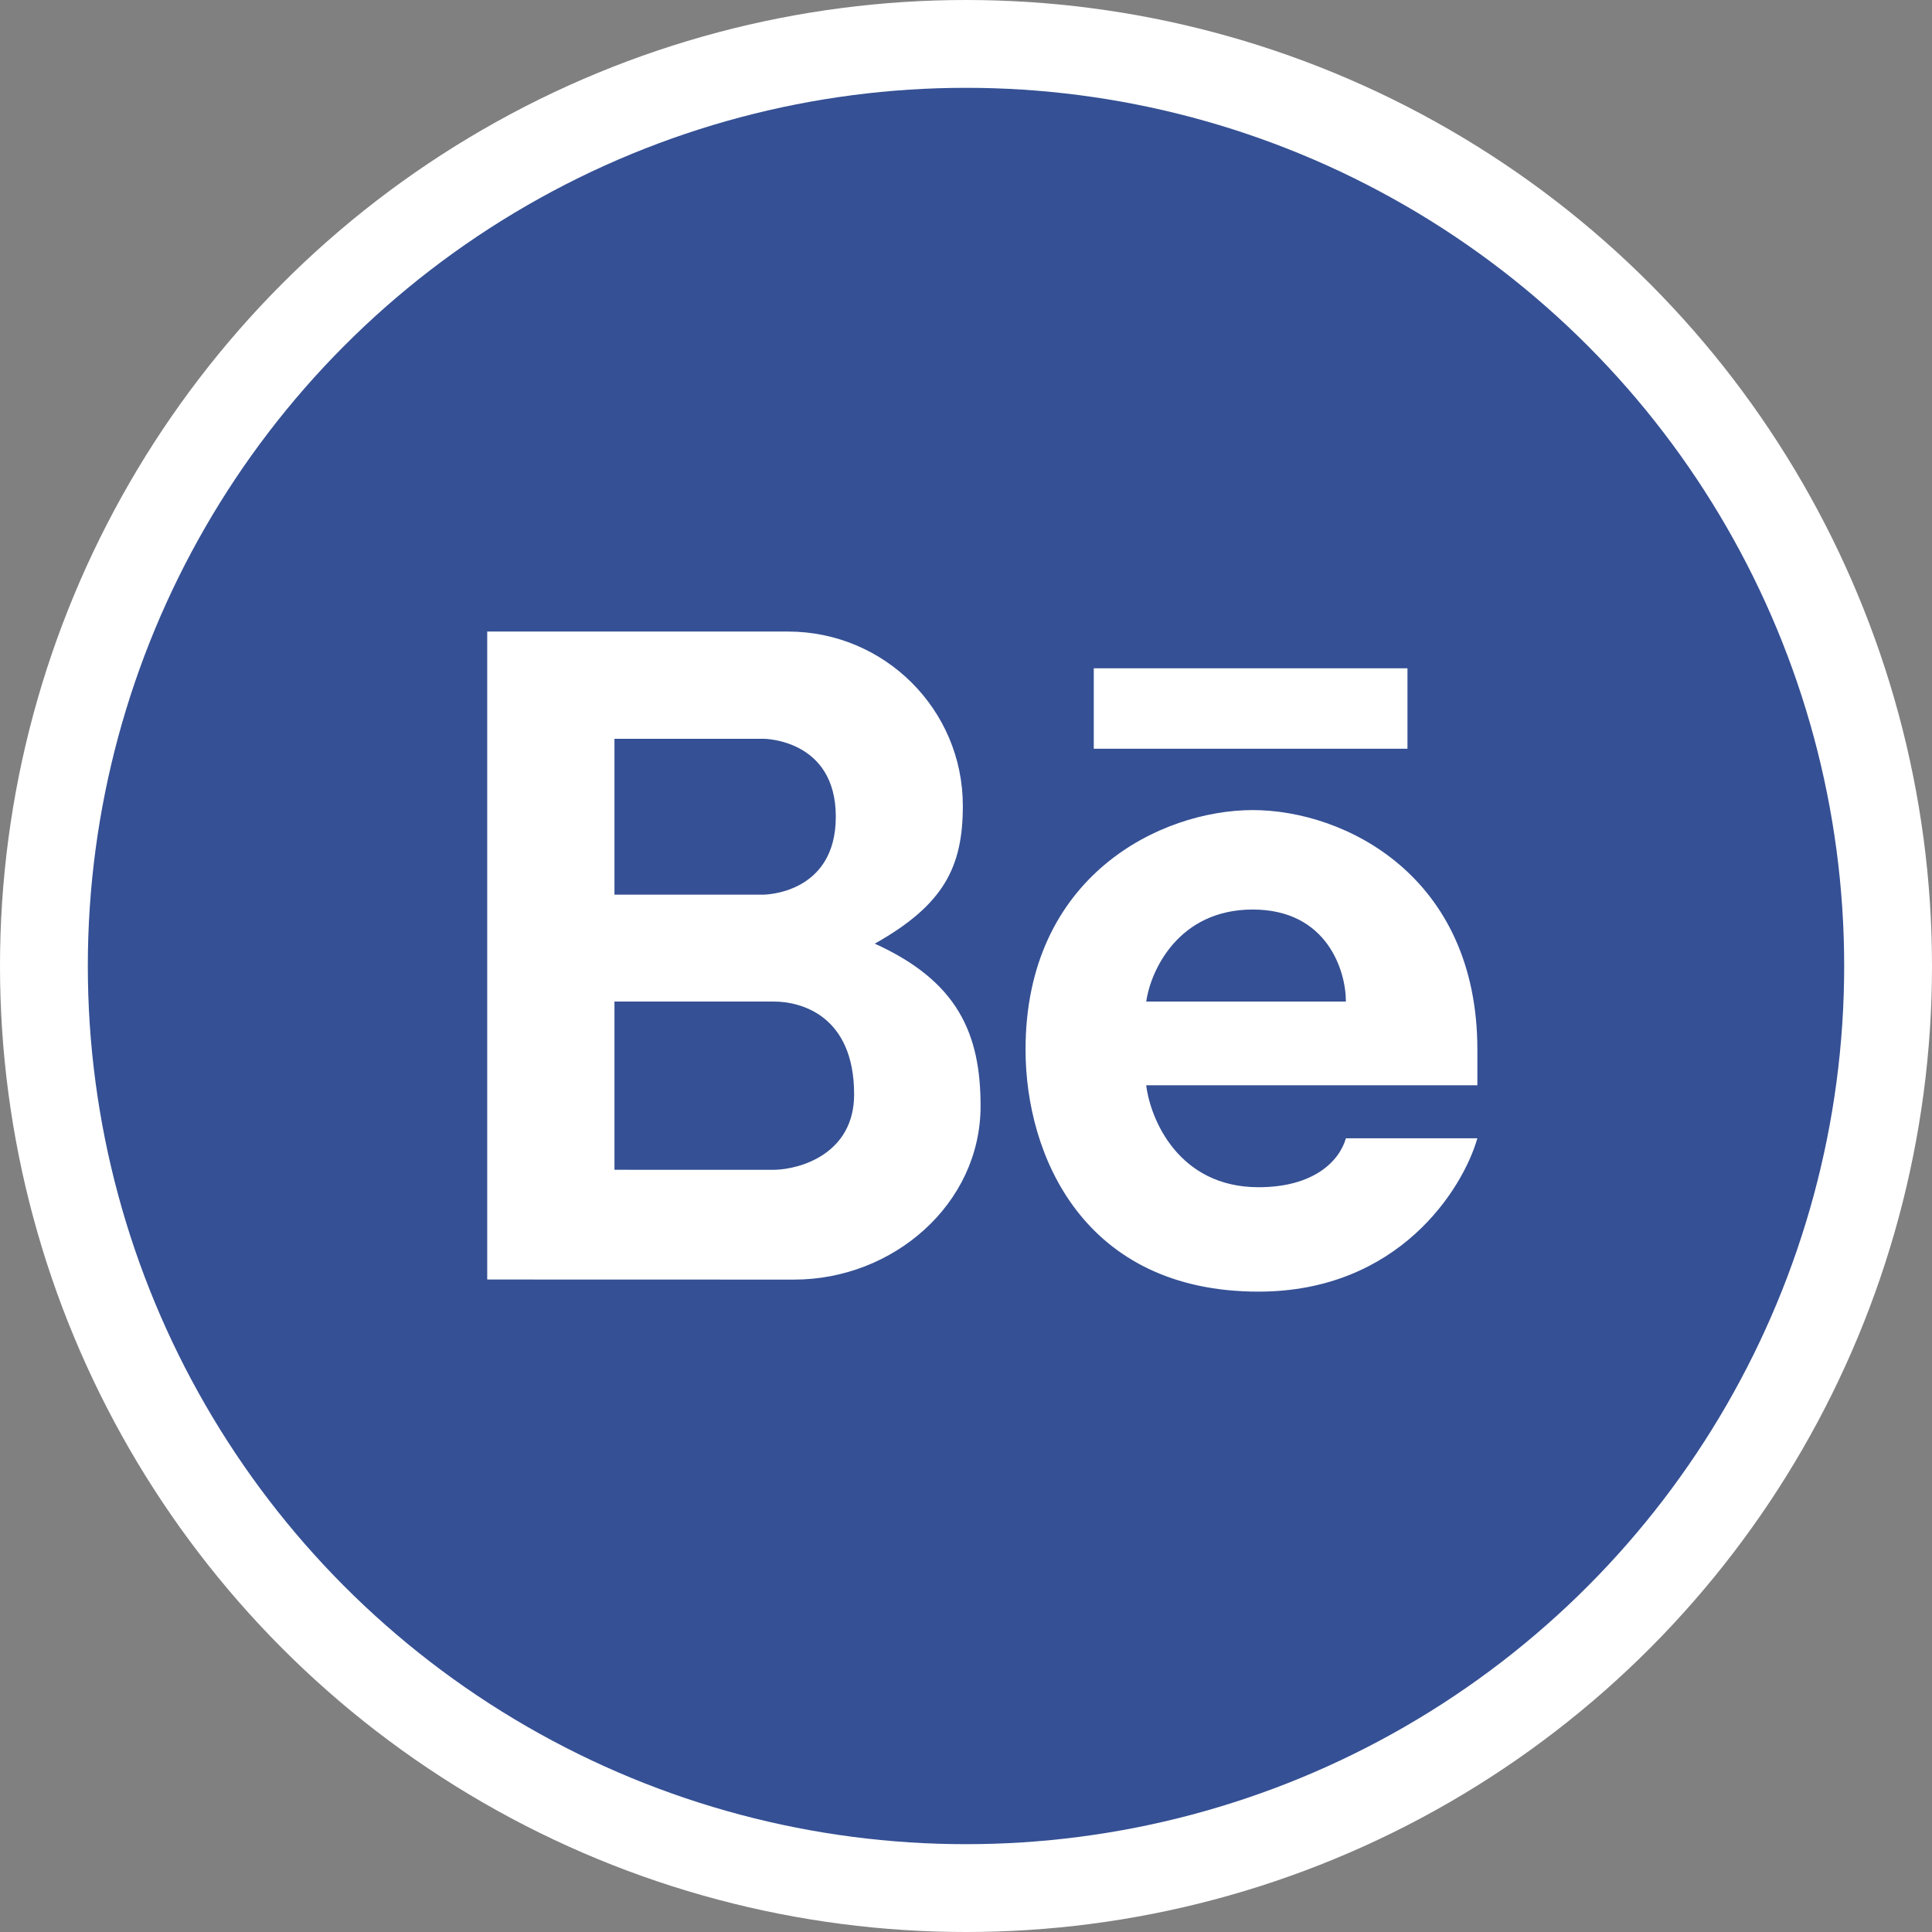 <svg xmlns="http://www.w3.org/2000/svg" width="44" height="44" fill="none"><rect width="100%" height="100%" fill="#808080" stroke="none"/><circle cx="22" cy="22" r="22" fill="#fff"/><circle cx="22" cy="22" r="20" fill="#355094"/><g fill="#fff"><path fill-rule="evenodd" clip-rule="evenodd" d="M11.096 29.14V14.383h6.849c2.2 0 3.983 1.777 3.983 3.968 0 1.393-.43 2.255-2.006 3.14 1.886.856 2.41 2.043 2.41 3.698 0 2.238-1.996 3.953-4.244 3.953zm2.898-12.315v3.55h3.392s1.649 0 1.649-1.775-1.649-1.775-1.649-1.775zm0 9.816V22.81h3.638c.588 0 1.82.302 1.82 2.114 0 1.344-1.213 1.706-1.82 1.718zm14.536-8.192c-2.085 0-5.174 1.49-5.174 5.455 0 2.414 1.326 5.512 5.306 5.512 3.184 0 4.65-2.328 4.984-3.492h-2.994c-.152.528-.74 1.114-1.99 1.114-1.82 0-2.464-1.548-2.558-2.322h7.542v-.812c0-3.964-3.032-5.455-5.117-5.455zm0 2.265c-1.699 0-2.325 1.397-2.426 2.095h4.548c0-.698-.425-2.095-2.123-2.095z"/><path d="M24.91 15.22v1.832h7.144V15.22z"/></g></svg>